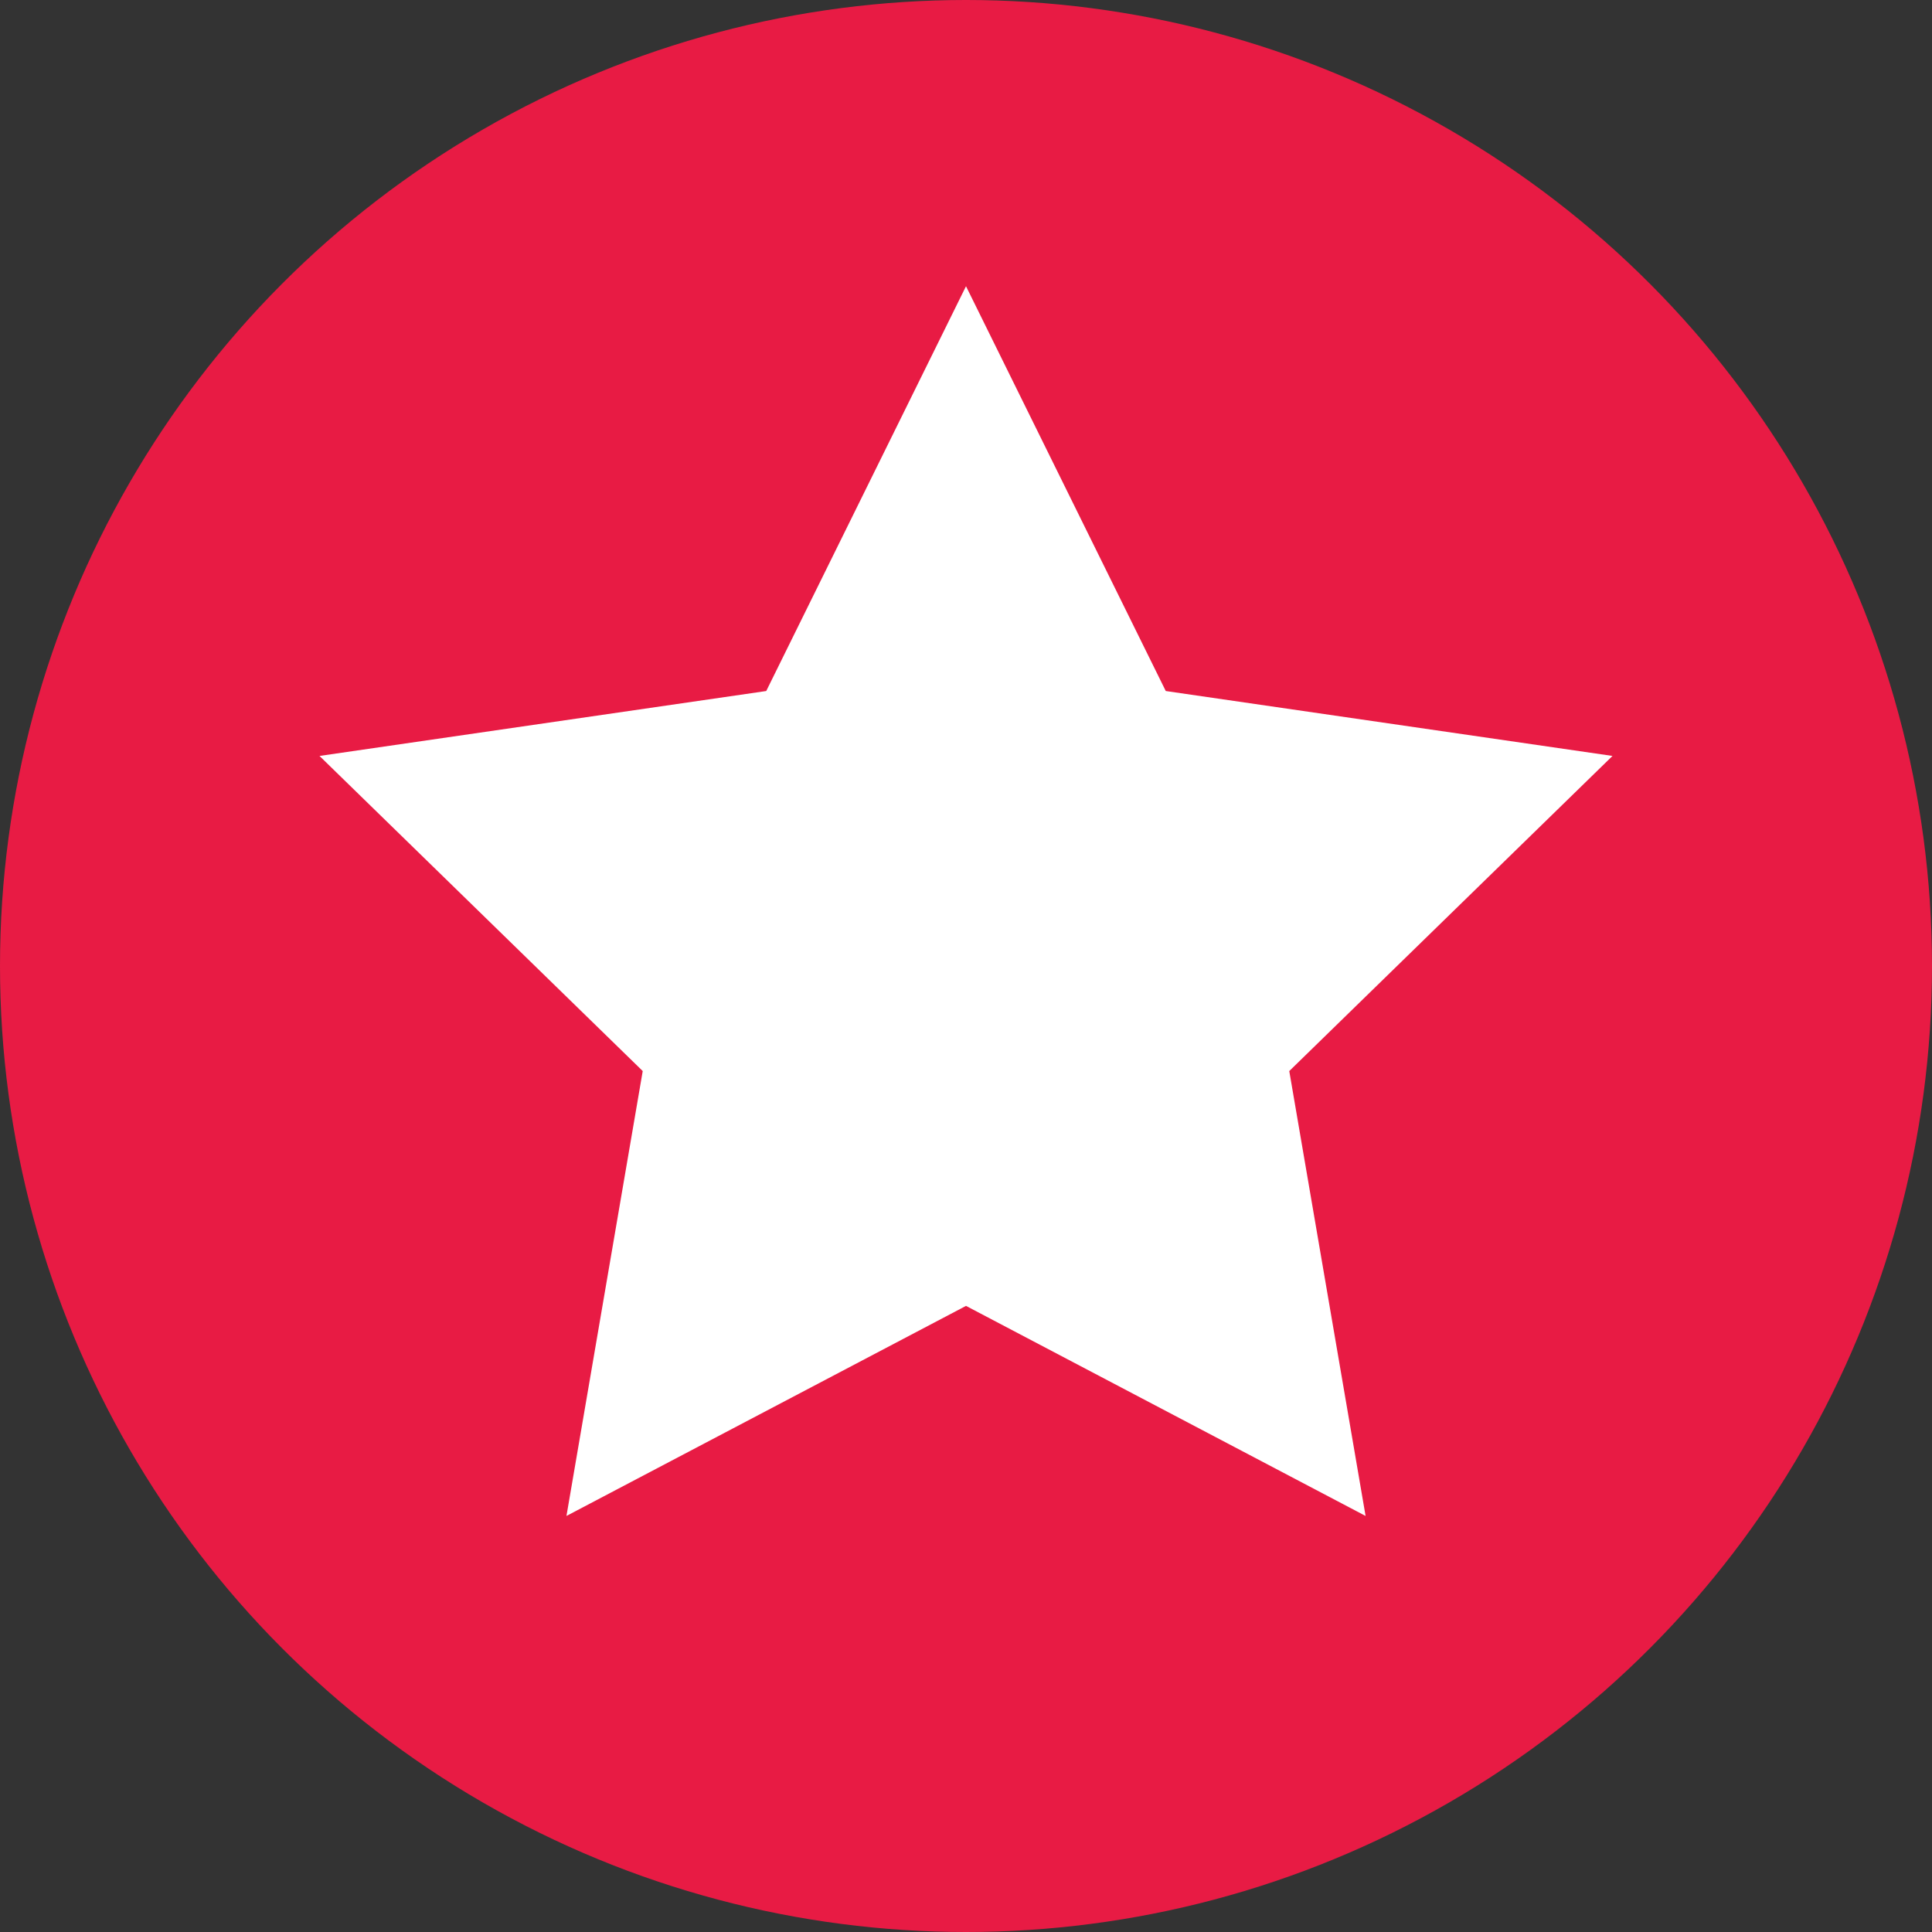 <svg width="40" height="40" viewBox="0 0 40 40" fill="none" xmlns="http://www.w3.org/2000/svg">
<rect x="0" y="0" width="40" height="40" fill="#333333" stroke="none"/>
<circle cx="20" cy="20" r="20" fill="#E81B44"/>
<path d="M14.074 0L18.21 8.381L27.459 9.725L20.767 16.249L22.347 25.46L14.074 21.111L5.802 25.46L7.381 16.249L0.689 9.725L9.938 8.381L14.074 0Z" transform="translate(5.926 5.926)" fill="white"/>
</svg>
